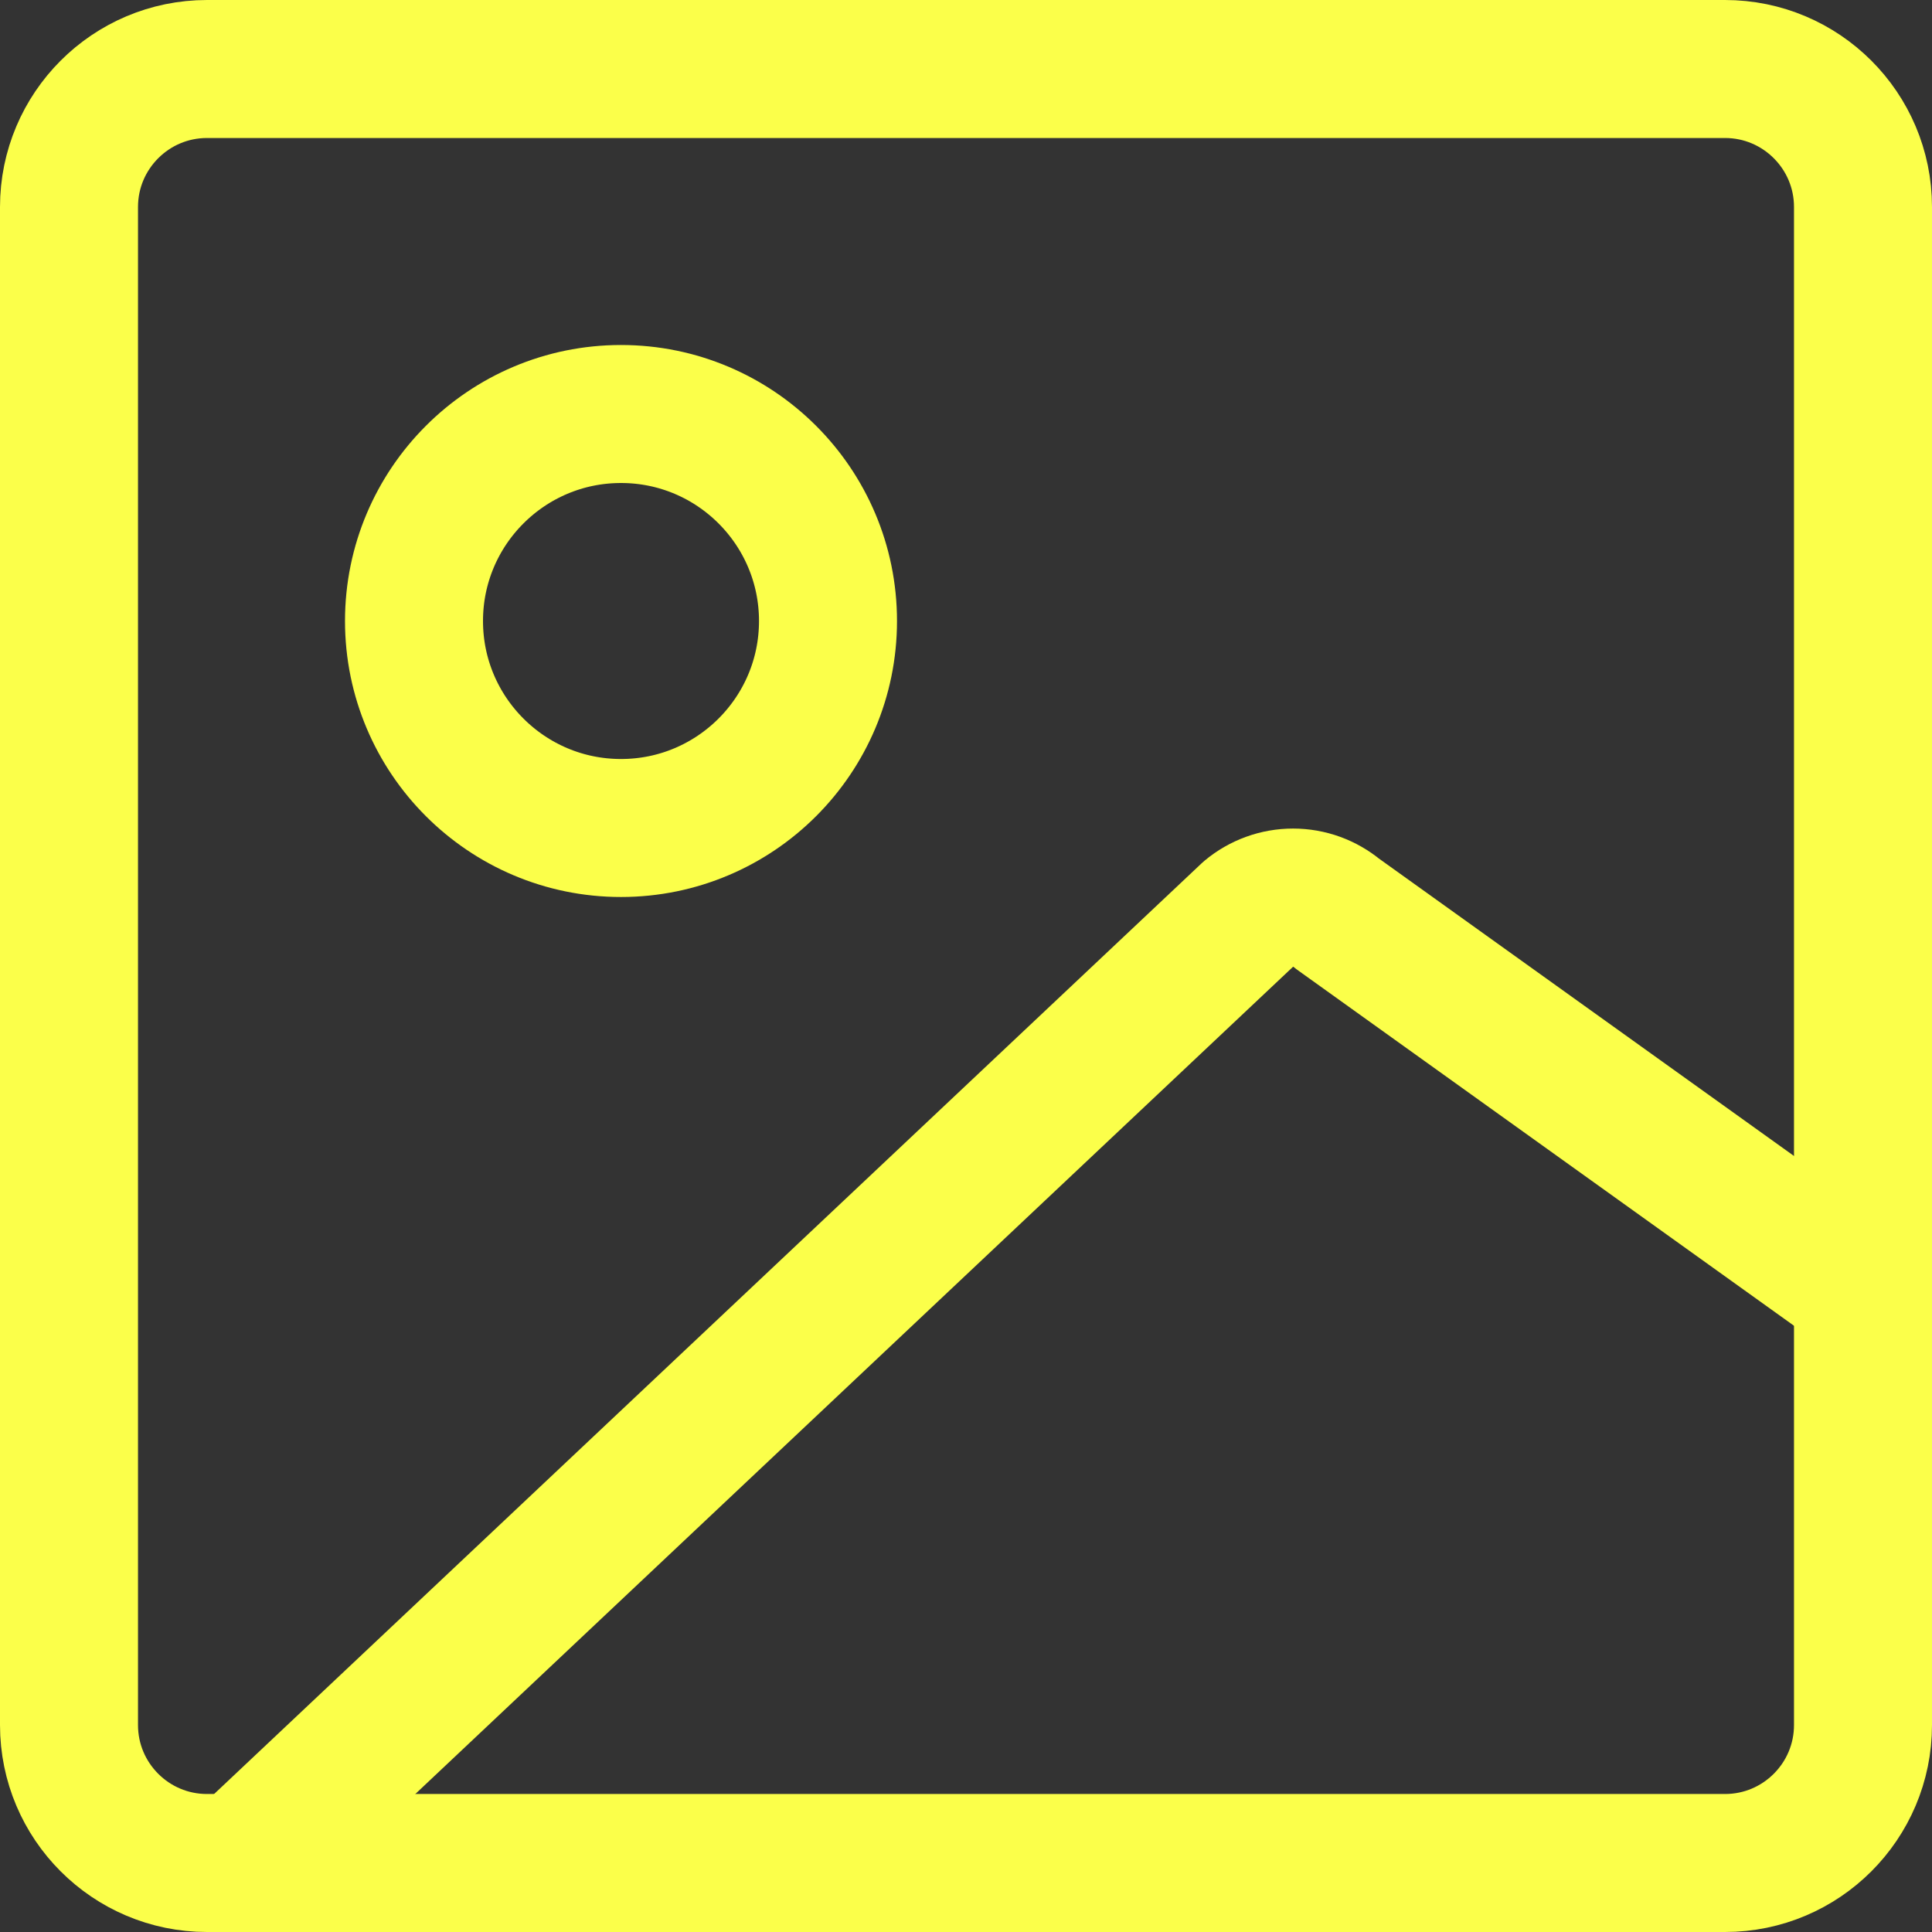<svg width="14" height="14" viewBox="0 0 14 14" fill="none" xmlns="http://www.w3.org/2000/svg">
<rect x="0" y="0" width="14" height="14" fill="#333333" stroke="none"/>
<g clip-path="url(#clip0_1222_38296)">
<path d="M1.5 13.5H12.5C13.052 13.5 13.5 13.052 13.5 12.5V1.5C13.5 0.948 13.052 0.5 12.5 0.5H1.5C0.948 0.5 0.5 0.948 0.5 1.5V12.5C0.5 13.052 0.948 13.5 1.5 13.5Z" stroke="#FBFF4A" stroke-linecap="round" stroke-linejoin="round"/>
<path d="M1.75 13.5L9.05 6.62C9.14 6.545 9.253 6.504 9.37 6.504C9.487 6.504 9.6 6.545 9.69 6.62L13.5 9.35" stroke="#FBFF4A" stroke-linecap="round" stroke-linejoin="round"/>
<path d="M4.5 6C5.328 6 6 5.328 6 4.5C6 3.672 5.328 3 4.5 3C3.672 3 3 3.672 3 4.5C3 5.328 3.672 6 4.5 6Z" stroke="#FBFF4A" stroke-linecap="round" stroke-linejoin="round"/>
</g>
<defs>
<clipPath id="clip0_1222_38296">
<rect width="14" height="14" fill="white"/>
</clipPath>
</defs>
</svg>
